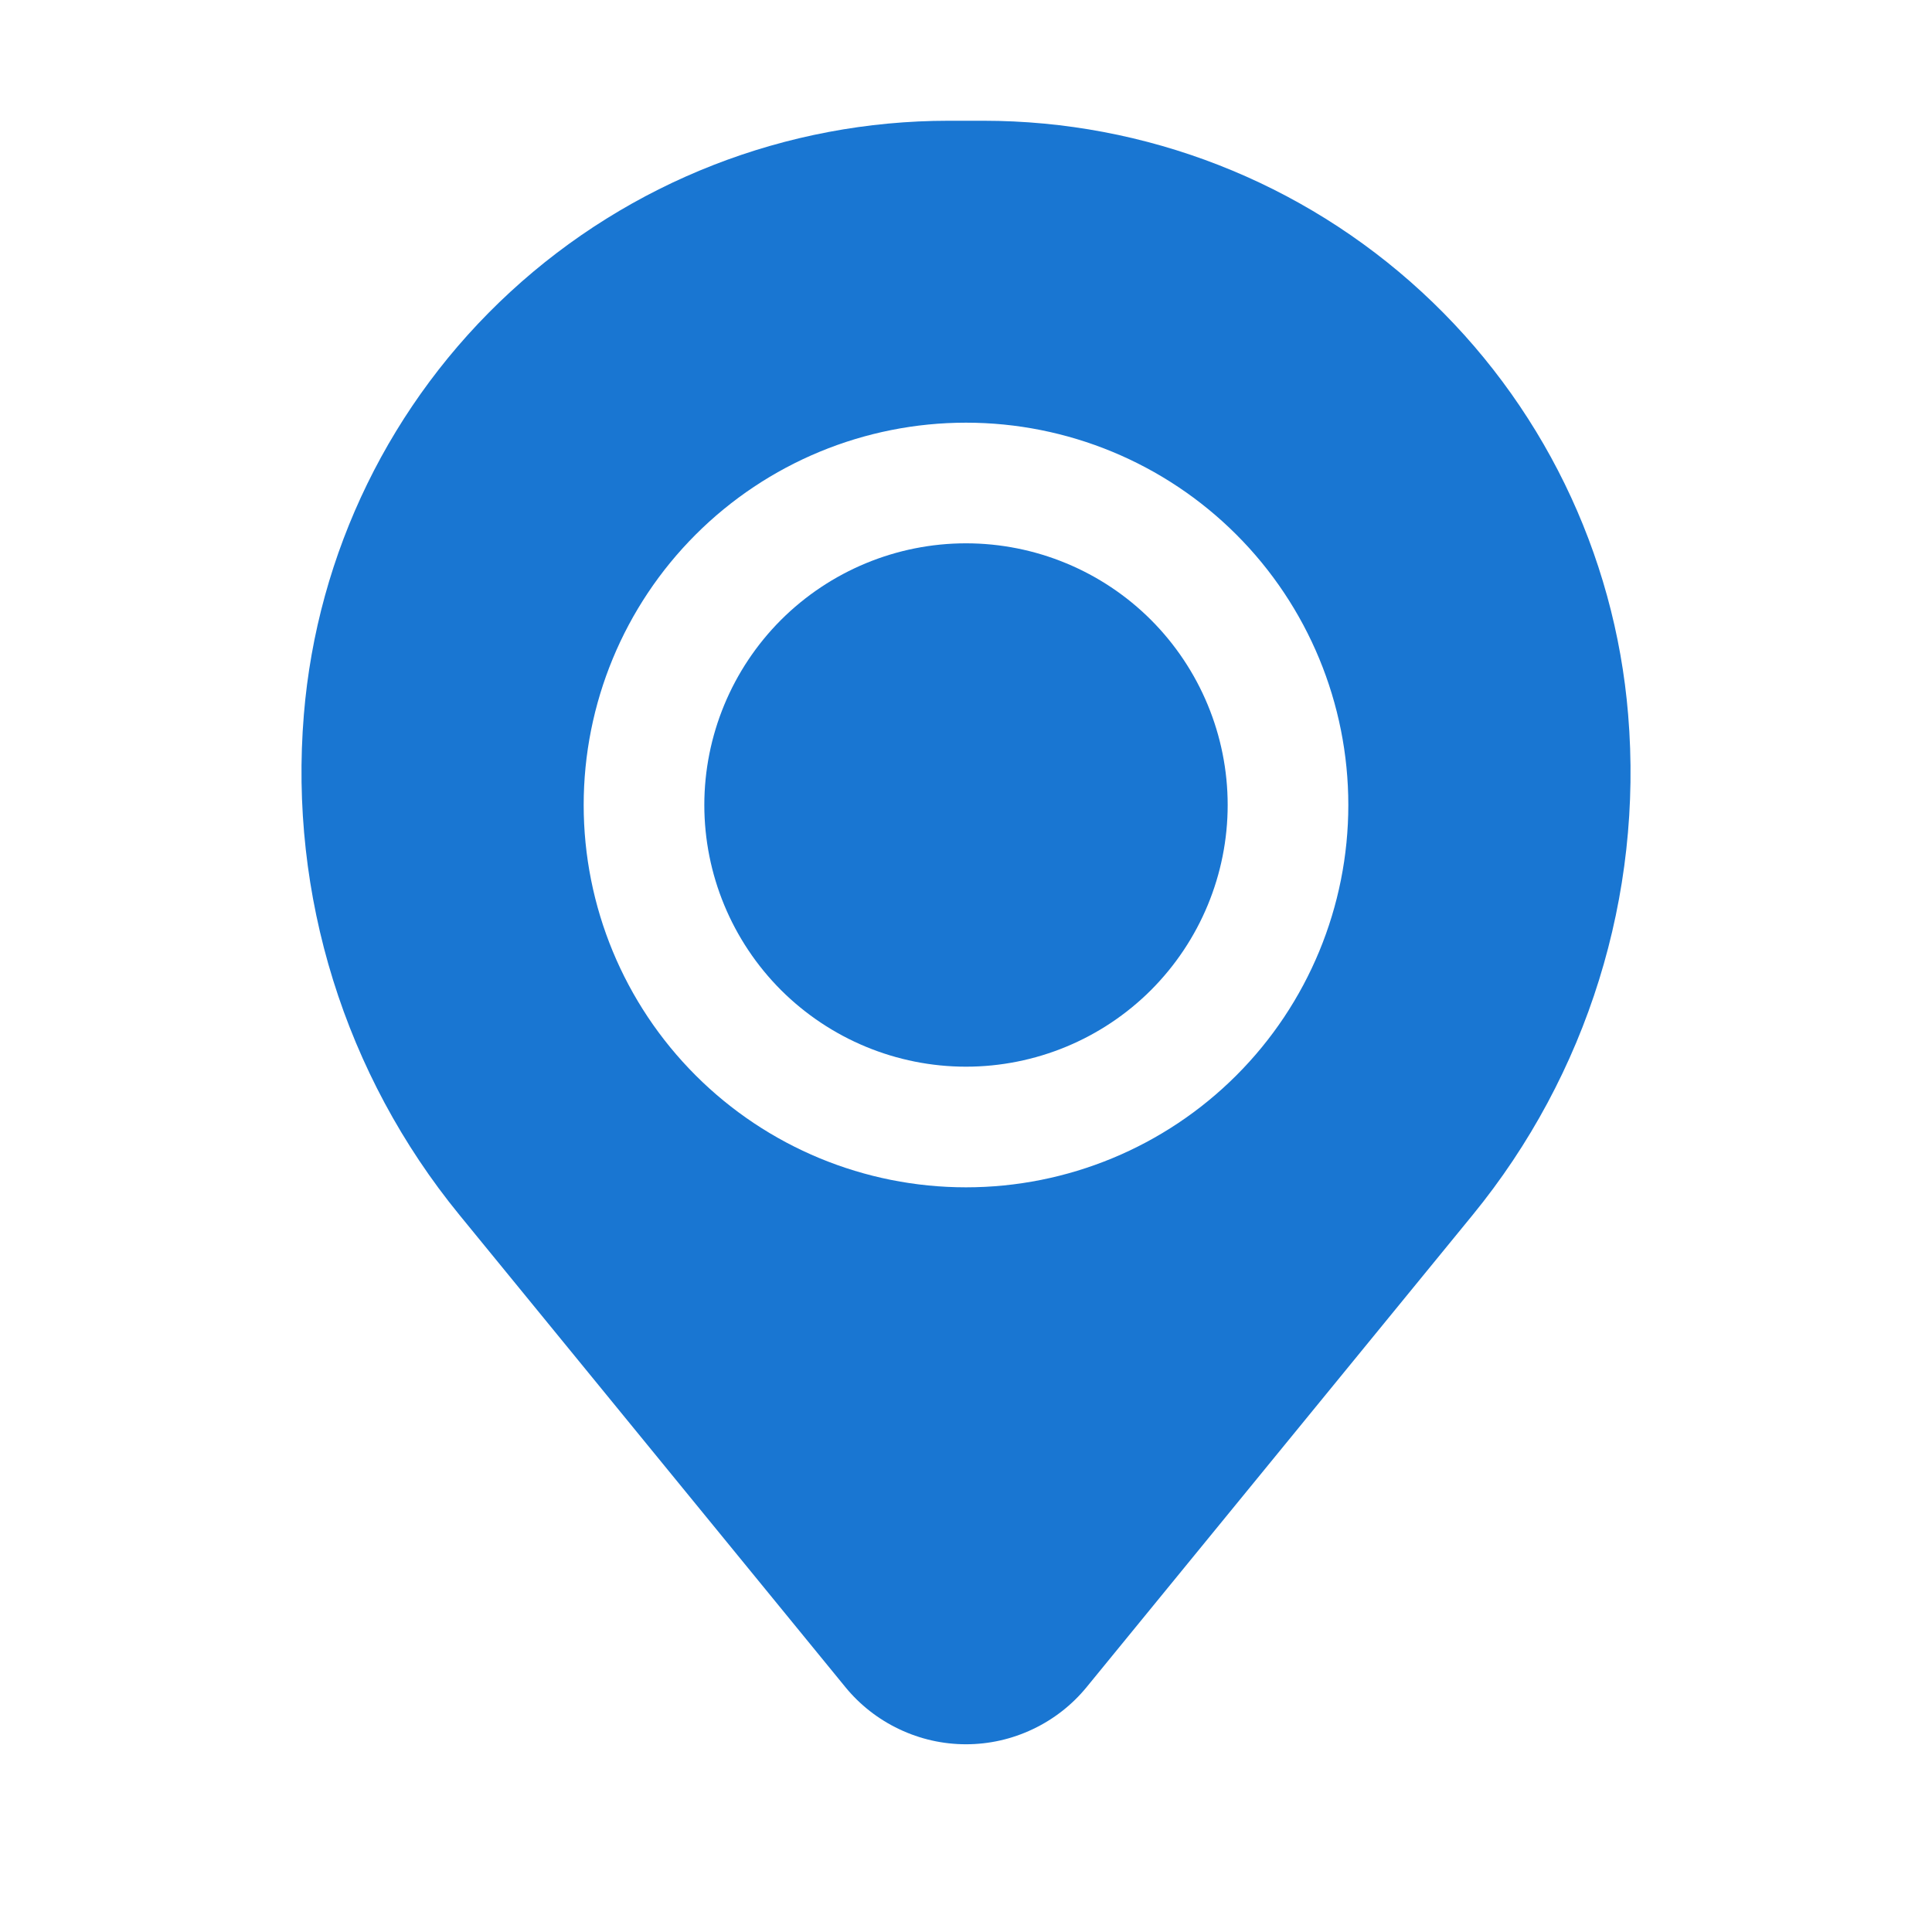 <svg width="18" height="18" viewBox="0 0 18 18" fill="none" xmlns="http://www.w3.org/2000/svg">
<path d="M6.562 7.5C6.562 6.854 6.819 6.234 7.276 5.776C7.734 5.319 8.354 5.062 9 5.062C9.646 5.062 10.267 5.319 10.724 5.776C11.181 6.234 11.438 6.854 11.438 7.5C11.438 8.146 11.181 8.766 10.724 9.224C10.267 9.681 9.646 9.938 9 9.938C8.354 9.938 7.734 9.681 7.276 9.224C6.819 8.766 6.562 8.146 6.562 7.5Z" fill="#1976D2"/>
<path fill-rule="evenodd" clip-rule="evenodd" d="M2.831 6.658C2.955 5.15 3.642 3.744 4.755 2.719C5.868 1.694 7.325 1.125 8.838 1.125H9.162C10.675 1.125 12.133 1.694 13.245 2.719C14.358 3.744 15.045 5.15 15.169 6.658C15.309 8.341 14.789 10.013 13.72 11.32L10.125 15.717C9.989 15.884 9.817 16.018 9.623 16.11C9.428 16.203 9.215 16.251 9 16.251C8.785 16.251 8.572 16.203 8.377 16.11C8.183 16.018 8.011 15.884 7.875 15.717L4.281 11.32C3.212 10.013 2.692 8.341 2.831 6.658ZM9 3.938C8.055 3.938 7.149 4.313 6.481 4.981C5.813 5.649 5.438 6.555 5.438 7.5C5.438 8.445 5.813 9.351 6.481 10.019C7.149 10.687 8.055 11.062 9 11.062C9.945 11.062 10.851 10.687 11.519 10.019C12.187 9.351 12.562 8.445 12.562 7.5C12.562 6.555 12.187 5.649 11.519 4.981C10.851 4.313 9.945 3.938 9 3.938Z" fill="#1976D2"/>
</svg>
